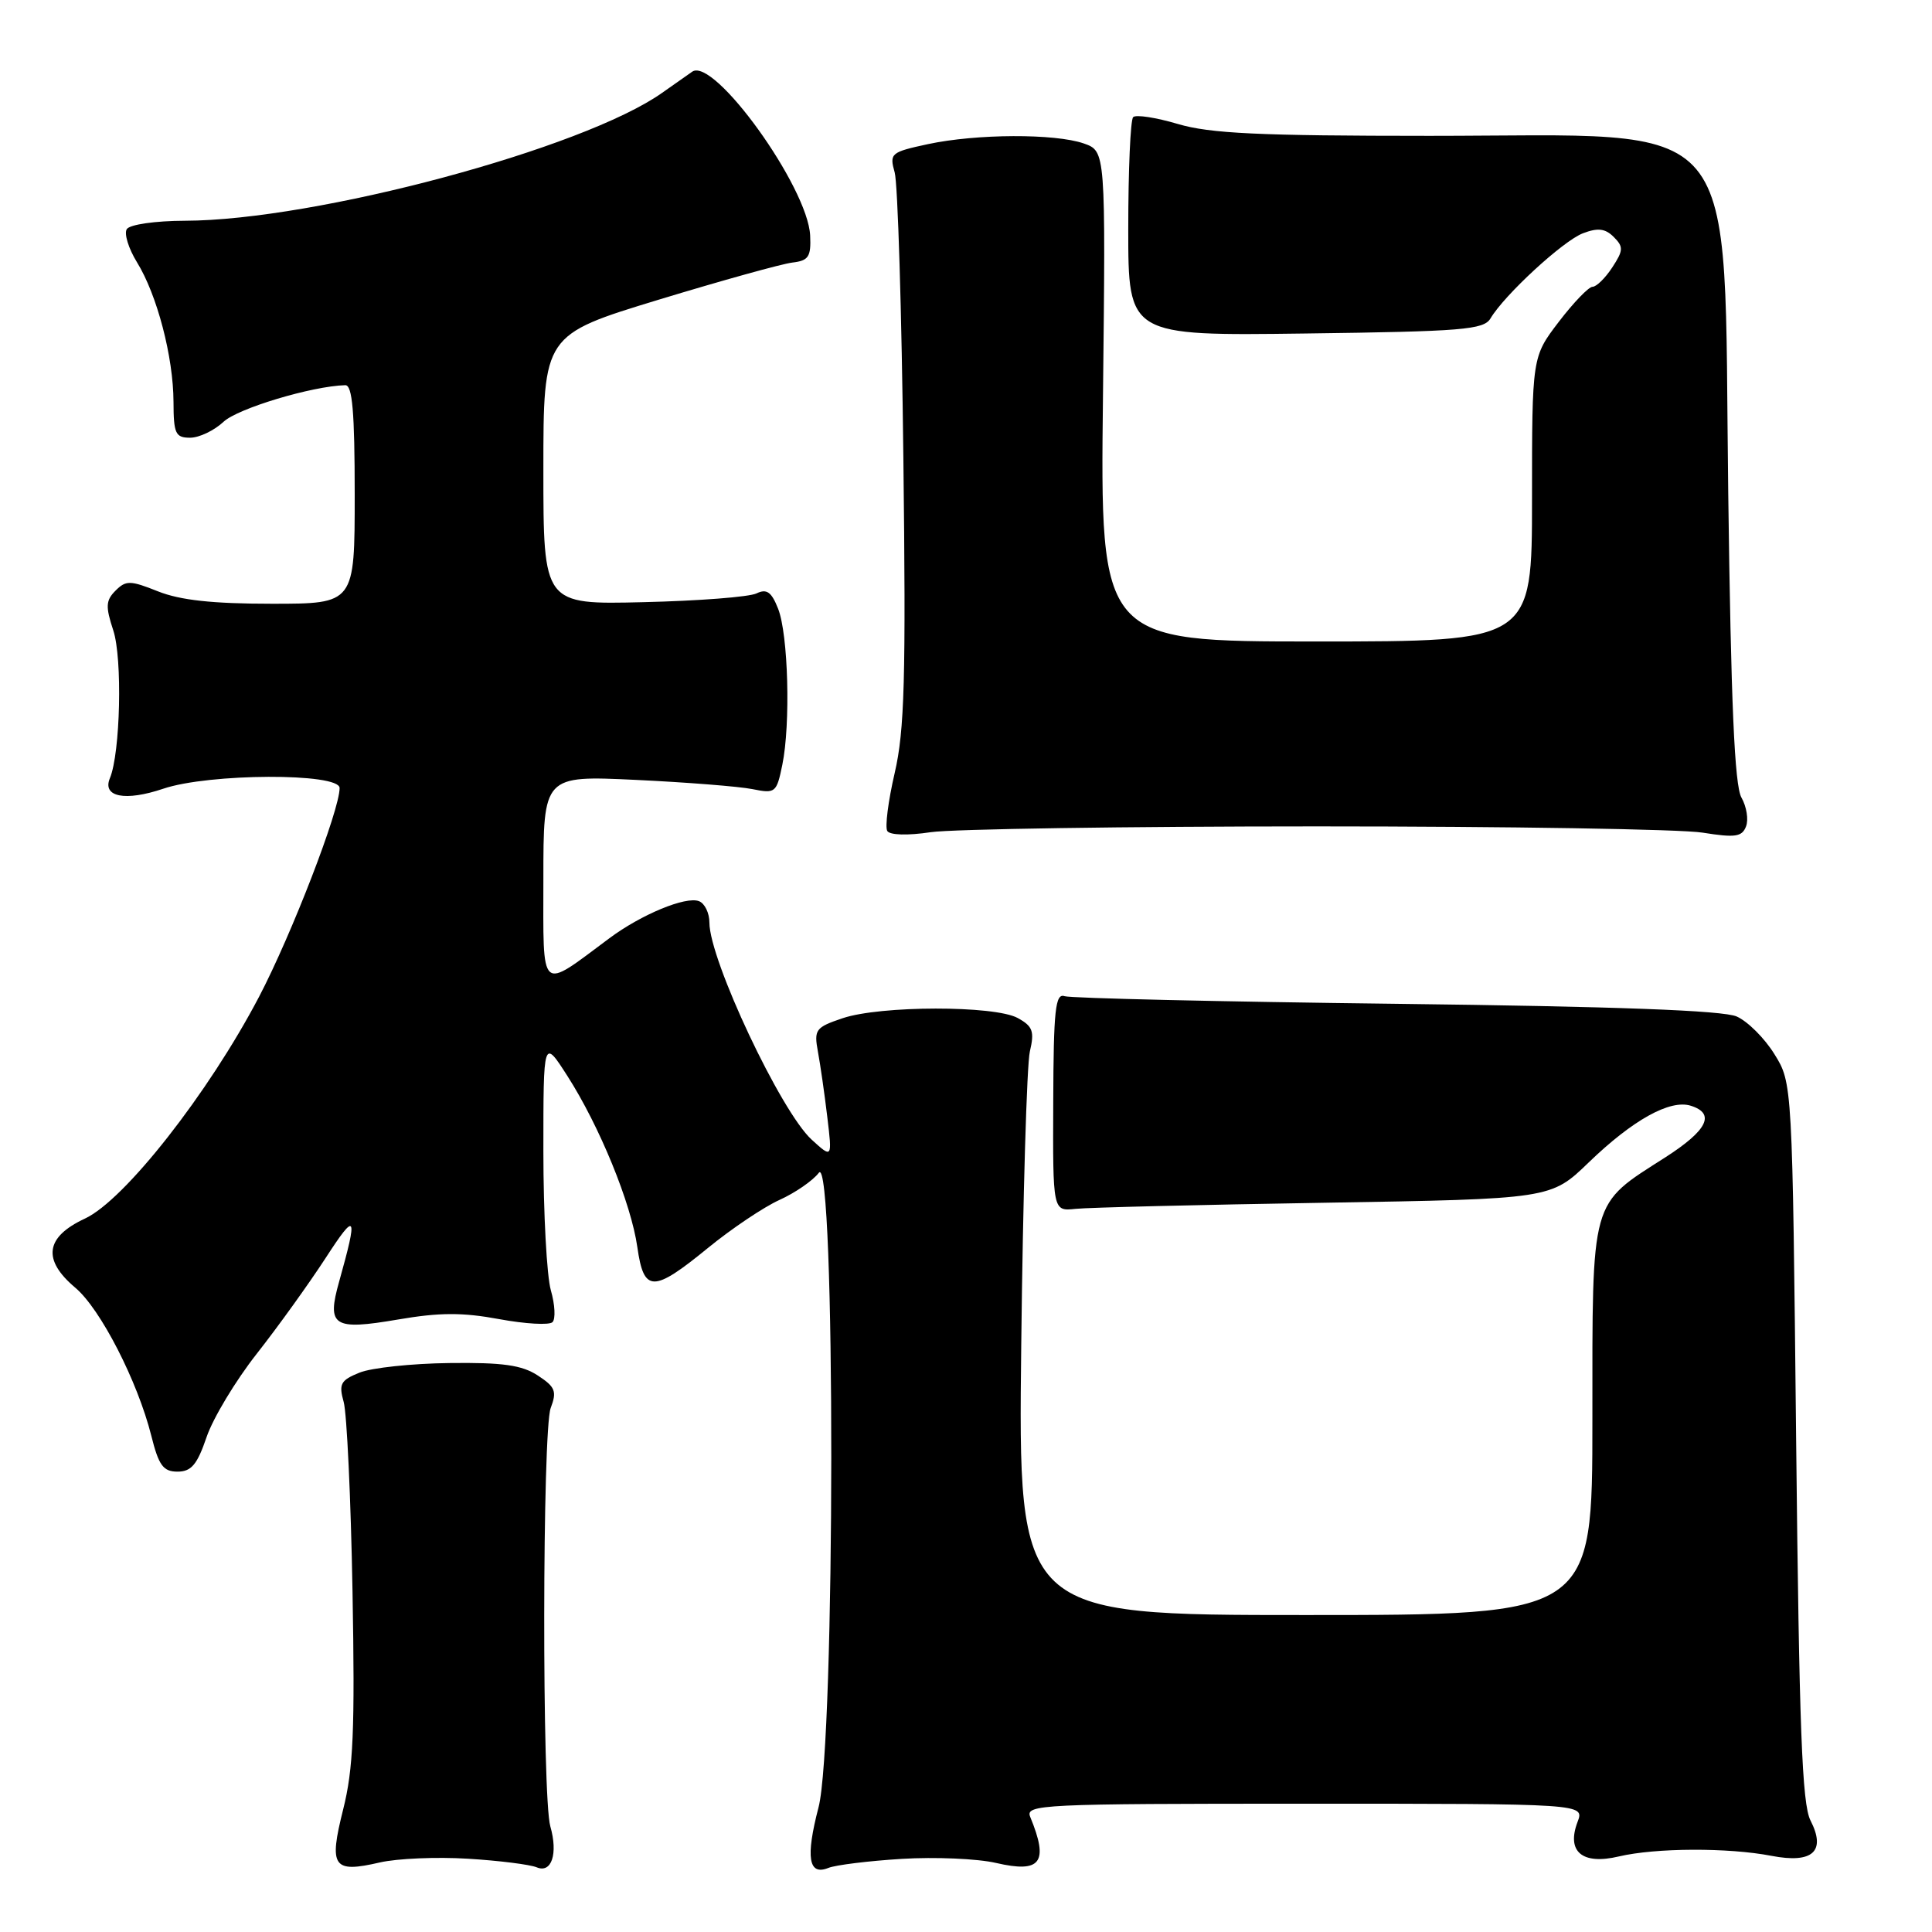 <?xml version="1.0" encoding="UTF-8" standalone="no"?>
<!DOCTYPE svg PUBLIC "-//W3C//DTD SVG 1.1//EN" "http://www.w3.org/Graphics/SVG/1.1/DTD/svg11.dtd" >
<svg xmlns="http://www.w3.org/2000/svg" xmlns:xlink="http://www.w3.org/1999/xlink" version="1.1" viewBox="0 0 256 256">
 <g >
 <path fill="currentColor"
d=" M 62.00 246.29 C 66.12 246.54 70.23 247.06 71.12 247.43 C 73.09 248.26 73.96 245.63 72.92 242.00 C 71.81 238.16 71.86 189.49 72.97 186.57 C 73.81 184.36 73.58 183.77 71.26 182.26 C 69.16 180.88 66.61 180.52 59.54 180.61 C 54.57 180.67 49.21 181.24 47.64 181.88 C 45.13 182.89 44.87 183.38 45.54 185.77 C 45.96 187.27 46.49 198.57 46.71 210.87 C 47.04 229.23 46.82 234.40 45.47 239.76 C 43.55 247.41 44.12 248.22 50.35 246.78 C 52.63 246.26 57.88 246.03 62.00 246.29 Z  M 119.50 246.31 C 123.90 246.04 129.51 246.28 131.98 246.85 C 137.93 248.23 139.00 246.80 136.51 240.75 C 135.83 239.10 137.94 239.00 172.87 239.00 C 209.95 239.00 209.95 239.00 209.04 241.40 C 207.53 245.36 209.65 247.14 214.50 245.99 C 219.38 244.84 229.01 244.80 234.74 245.91 C 240.19 246.96 242.00 245.32 239.90 241.22 C 238.78 239.05 238.40 228.94 238.00 191.00 C 237.50 143.50 237.50 143.50 235.12 139.68 C 233.82 137.57 231.57 135.33 230.12 134.69 C 228.32 133.89 214.18 133.36 185.00 133.01 C 161.62 132.73 141.85 132.27 141.06 132.00 C 139.84 131.58 139.60 133.81 139.56 146.00 C 139.50 160.50 139.50 160.50 142.50 160.18 C 144.15 160.00 159.00 159.64 175.50 159.37 C 205.50 158.87 205.50 158.87 210.50 154.04 C 216.34 148.40 221.30 145.64 224.05 146.52 C 227.34 147.56 226.24 149.78 220.67 153.35 C 210.65 159.76 211.00 158.49 211.00 188.13 C 211.00 214.00 211.00 214.00 172.95 214.00 C 134.91 214.00 134.91 214.00 135.32 178.25 C 135.54 158.59 136.06 141.08 136.46 139.34 C 137.09 136.65 136.85 135.99 134.85 134.89 C 131.77 133.21 116.66 133.23 111.65 134.92 C 108.06 136.13 107.84 136.43 108.38 139.36 C 108.70 141.09 109.26 144.97 109.62 148.00 C 110.28 153.50 110.28 153.50 107.54 151.00 C 103.46 147.27 94.00 127.18 94.00 122.25 C 94.00 120.98 93.38 119.70 92.62 119.41 C 90.87 118.73 84.98 121.17 80.75 124.32 C 71.39 131.28 72.00 131.83 72.00 116.49 C 72.00 102.76 72.00 102.76 84.25 103.34 C 90.99 103.66 97.93 104.21 99.69 104.56 C 102.74 105.18 102.90 105.05 103.66 101.35 C 104.77 95.95 104.45 84.05 103.10 80.65 C 102.22 78.42 101.59 77.98 100.24 78.63 C 99.28 79.10 92.54 79.62 85.25 79.79 C 72.00 80.11 72.00 80.11 72.00 62.24 C 72.00 44.37 72.00 44.37 87.25 39.72 C 95.64 37.17 103.62 34.95 105.00 34.79 C 107.14 34.54 107.48 34.02 107.35 31.21 C 107.05 24.79 94.60 7.50 91.72 9.50 C 90.93 10.05 89.14 11.31 87.75 12.29 C 77.31 19.69 41.82 29.21 24.50 29.25 C 20.58 29.26 17.19 29.75 16.80 30.36 C 16.42 30.95 17.03 32.93 18.15 34.75 C 20.82 39.07 22.97 47.30 22.99 53.25 C 23.00 57.46 23.25 58.00 25.19 58.00 C 26.39 58.00 28.38 57.05 29.62 55.89 C 31.50 54.12 41.33 51.16 45.75 51.04 C 46.69 51.01 47.00 54.55 47.00 65.50 C 47.00 80.00 47.00 80.00 36.02 80.00 C 28.18 80.00 23.87 79.53 20.94 78.36 C 17.26 76.89 16.69 76.88 15.31 78.26 C 14.01 79.56 13.97 80.37 15.01 83.53 C 16.24 87.25 15.95 99.79 14.56 103.12 C 13.52 105.61 16.60 106.21 21.63 104.51 C 27.67 102.46 45.00 102.39 45.00 104.42 C 45.00 107.37 38.64 123.83 34.32 132.09 C 27.62 144.86 16.50 159.04 11.25 161.47 C 5.99 163.92 5.58 166.93 9.99 170.64 C 13.32 173.45 18.23 183.02 20.05 190.25 C 21.03 194.18 21.63 195.00 23.52 195.00 C 25.35 195.00 26.13 194.07 27.37 190.43 C 28.22 187.92 31.22 182.94 34.02 179.38 C 36.83 175.81 40.93 170.10 43.15 166.69 C 47.21 160.43 47.45 160.85 44.94 169.81 C 43.27 175.74 44.15 176.31 52.75 174.84 C 58.23 173.90 61.28 173.89 66.14 174.79 C 69.61 175.43 72.79 175.61 73.21 175.19 C 73.63 174.77 73.54 172.87 72.99 170.97 C 72.45 169.07 72.00 160.78 72.00 152.56 C 72.00 137.61 72.00 137.61 75.17 142.55 C 79.44 149.21 83.63 159.45 84.45 165.25 C 85.31 171.30 86.53 171.31 93.82 165.35 C 96.94 162.80 101.20 159.94 103.28 159.00 C 105.36 158.06 107.71 156.44 108.50 155.40 C 110.72 152.46 110.69 230.94 108.46 239.48 C 106.73 246.12 107.13 248.57 109.76 247.51 C 110.72 247.12 115.10 246.58 119.50 246.31 Z  M 174.50 109.50 C 199.80 109.50 222.80 109.87 225.61 110.33 C 229.93 111.02 230.83 110.89 231.36 109.50 C 231.71 108.60 231.43 106.88 230.75 105.68 C 229.84 104.09 229.36 93.18 229.00 65.32 C 228.33 14.07 231.62 18.00 189.43 18.00 C 166.86 18.00 160.33 17.69 156.08 16.43 C 153.18 15.57 150.51 15.16 150.15 15.52 C 149.79 15.87 149.50 22.54 149.50 30.33 C 149.50 44.50 149.50 44.50 173.00 44.19 C 193.81 43.92 196.61 43.69 197.50 42.19 C 199.35 39.07 207.12 31.91 209.75 30.91 C 211.72 30.16 212.70 30.27 213.83 31.40 C 215.14 32.71 215.11 33.18 213.63 35.44 C 212.71 36.85 211.53 38.00 211.02 38.00 C 210.51 38.00 208.50 40.09 206.55 42.64 C 203.00 47.29 203.00 47.29 203.00 66.14 C 203.00 85.00 203.00 85.00 174.39 85.00 C 145.78 85.00 145.78 85.00 146.15 52.51 C 146.51 20.03 146.51 20.03 143.61 19.01 C 139.78 17.68 129.39 17.72 122.95 19.10 C 118.03 20.16 117.84 20.32 118.55 22.85 C 118.96 24.31 119.48 41.29 119.70 60.60 C 120.05 89.94 119.86 96.80 118.55 102.43 C 117.69 106.14 117.25 109.59 117.57 110.11 C 117.91 110.66 120.27 110.73 123.32 110.27 C 126.17 109.85 149.20 109.50 174.50 109.50 Z "/>
</g>
</svg>